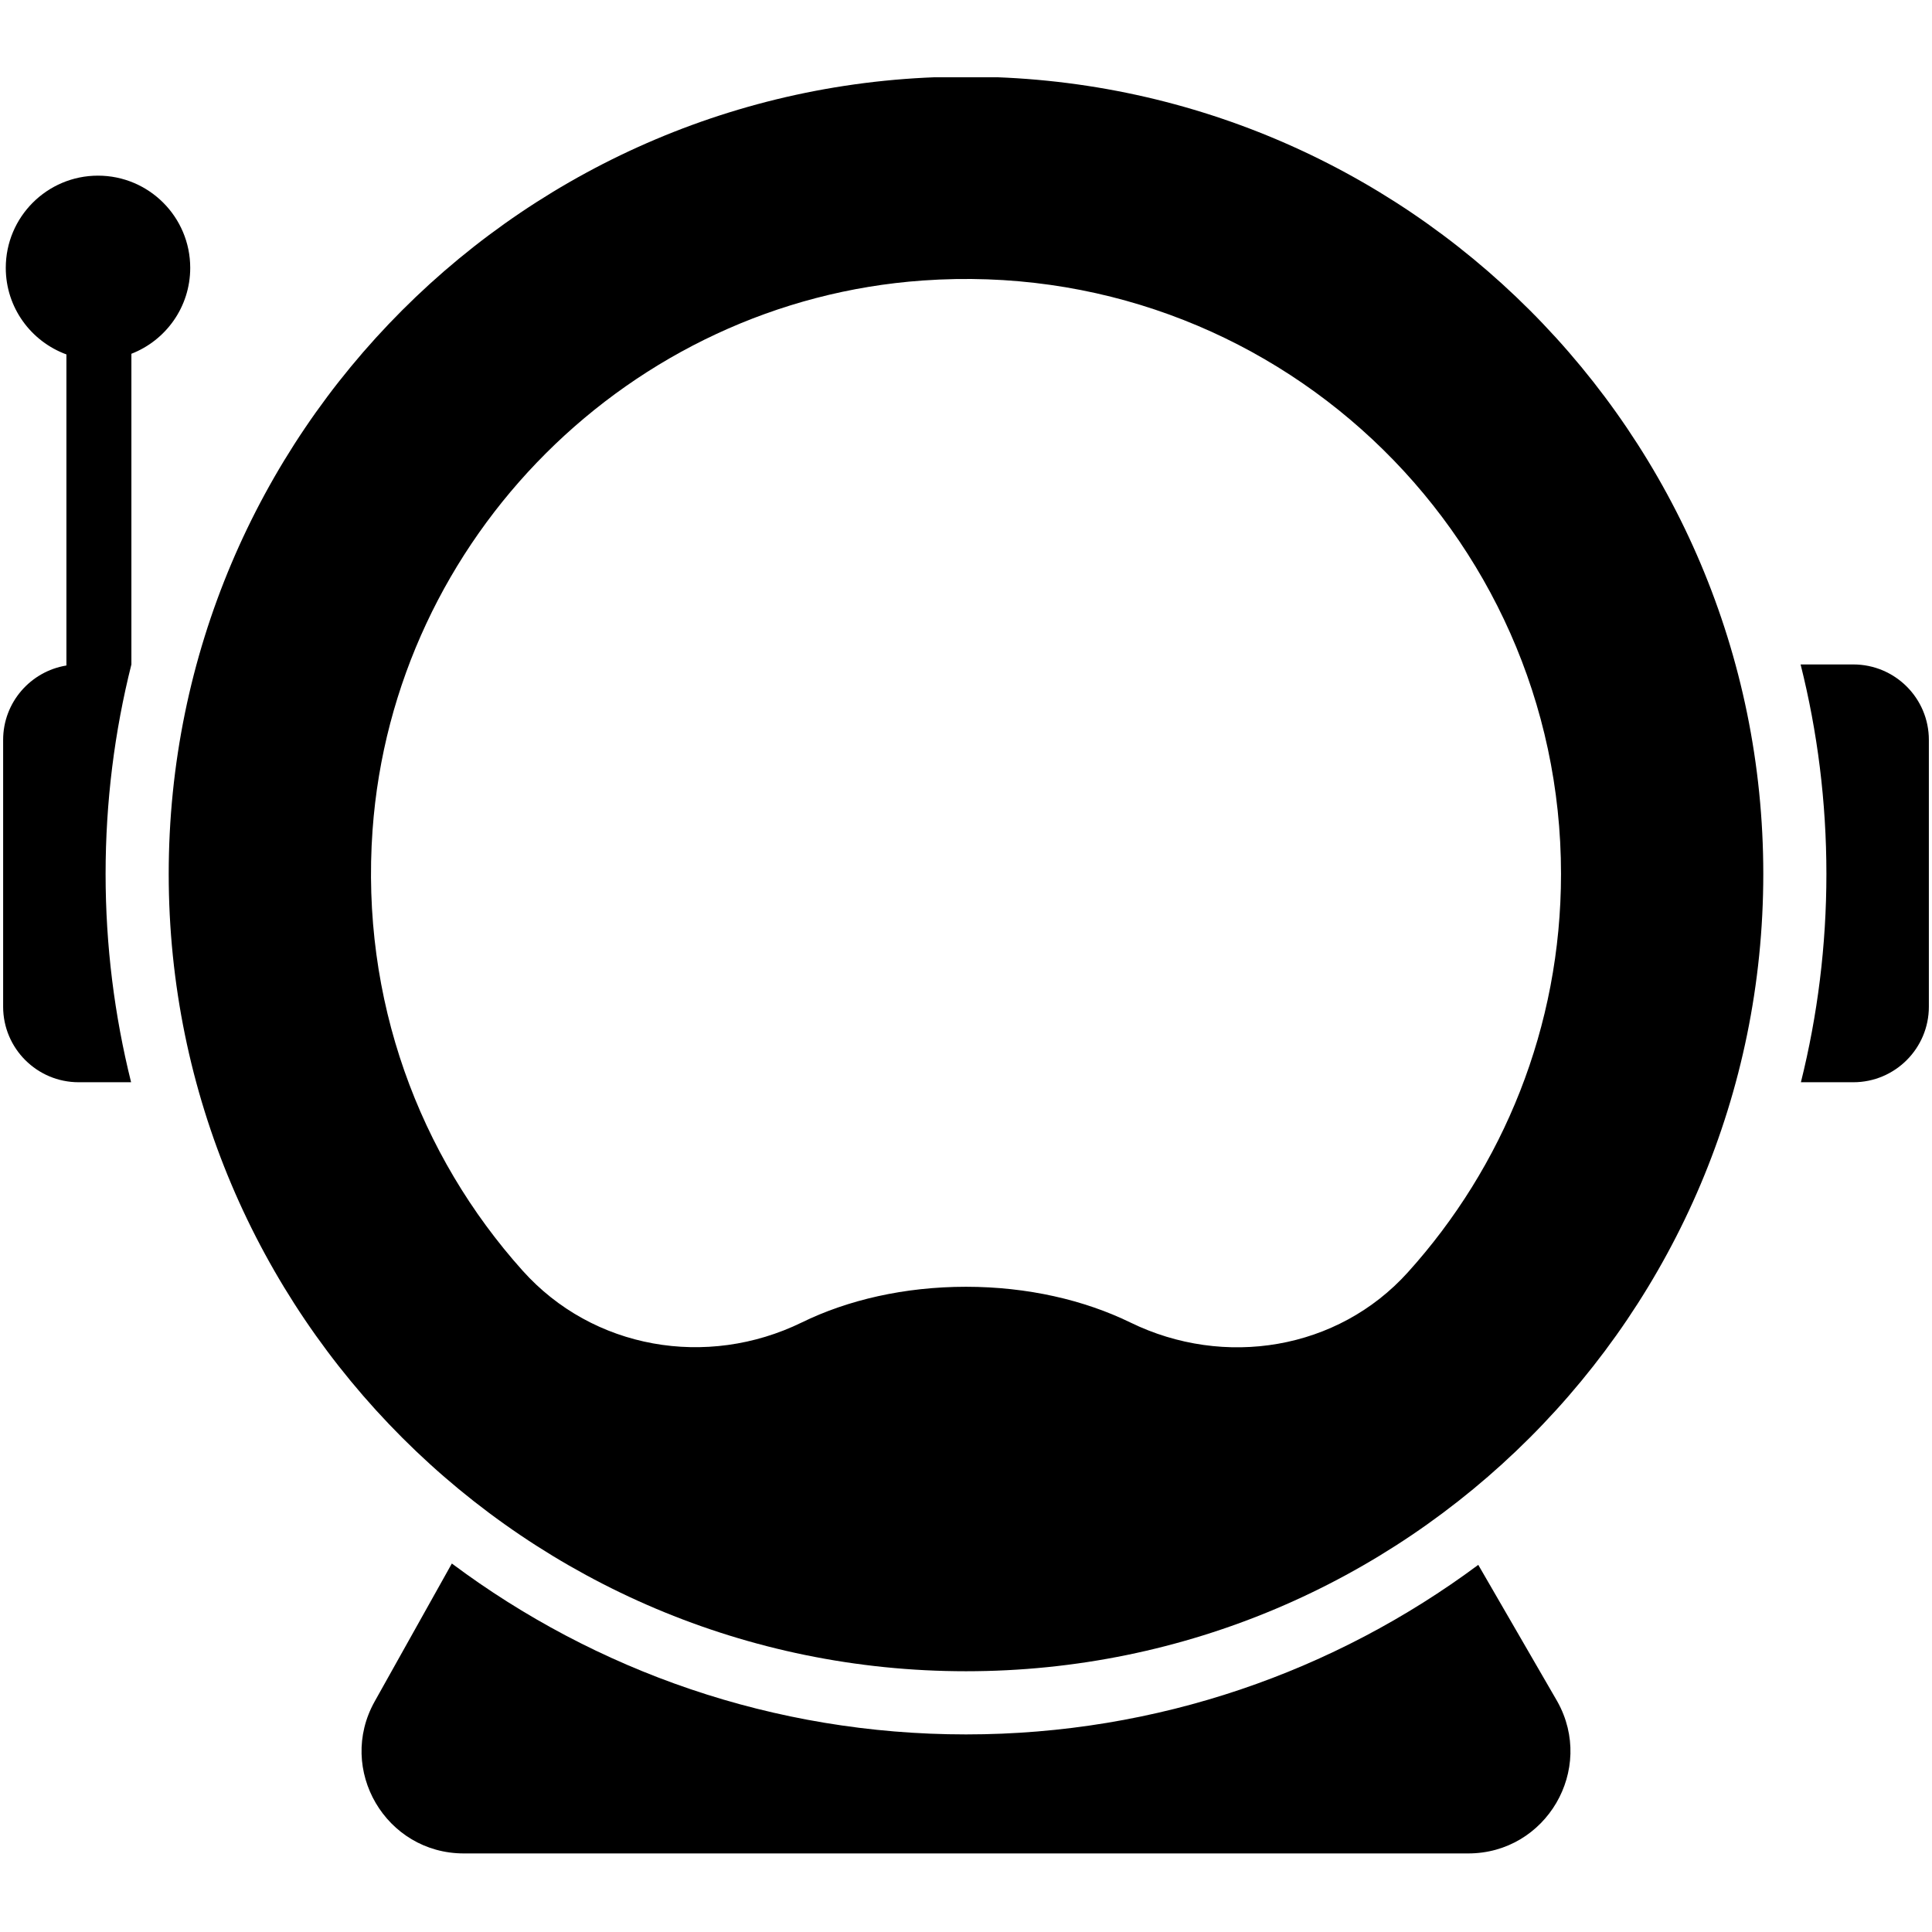 <svg xmlns="http://www.w3.org/2000/svg" width="375" viewBox="0 0 375 375" height="375" version="1.0"><defs><clipPath id="a"><path d="M 32 15 L 343 15 L 343 325 L 32 325 Z M 32 15"/></clipPath></defs><g clip-path="url(#a)"><path d="M 273.25 246.973 C 259.656 262.039 237.641 265.602 219.402 256.695 C 210.48 252.344 199.457 249.762 187.5 249.762 C 175.543 249.762 164.52 252.332 155.613 256.695 C 137.215 265.676 115.094 261.879 101.441 246.637 C 81.395 224.27 69.965 194.031 72.312 161.121 C 76.387 104.336 122.352 58.445 179.133 54.445 C 246.691 49.672 302.992 103.082 302.992 169.633 C 302.992 199.387 291.734 226.5 273.25 246.973 Z M 187.5 14.879 C 102.043 14.879 32.746 84.172 32.746 169.633 C 32.746 255.105 102.043 324.387 187.5 324.387 C 272.957 324.387 342.254 255.105 342.254 169.633 C 342.254 84.172 272.957 14.879 187.5 14.879"/></g><path d="M 359.73 128.969 L 349.496 128.969 C 352.766 141.977 354.504 155.613 354.504 169.633 C 354.504 183.562 352.781 197.109 349.555 210.062 L 359.73 210.062 C 367.82 210.062 374.391 203.492 374.391 195.402 L 374.391 143.613 C 374.391 135.523 367.82 128.969 359.73 128.969"/><path d="M 36.922 51.992 C 36.922 42.109 28.906 34.094 19.02 34.094 C 9.137 34.094 1.121 42.109 1.121 51.992 C 1.121 59.73 6.039 66.285 12.902 68.797 L 12.891 68.797 L 12.891 129.172 C 5.926 130.312 0.609 136.34 0.609 143.613 L 0.609 195.402 C 0.609 203.492 7.18 210.062 15.27 210.062 L 25.445 210.062 C 22.219 197.109 20.496 183.562 20.496 169.633 C 20.496 155.613 22.234 141.977 25.504 128.969 L 25.504 68.668 C 32.191 66.066 36.922 59.586 36.922 51.992"/><path d="M 286.93 303.738 C 259.133 324.398 224.719 336.648 187.5 336.648 C 150.121 336.648 115.562 324.297 87.703 303.477 L 72.723 330.254 C 65.336 343.453 74.883 359.75 90.023 359.75 L 284.977 359.75 C 300.117 359.75 309.664 343.453 302.277 330.254 L 286.93 303.738"/></svg>
